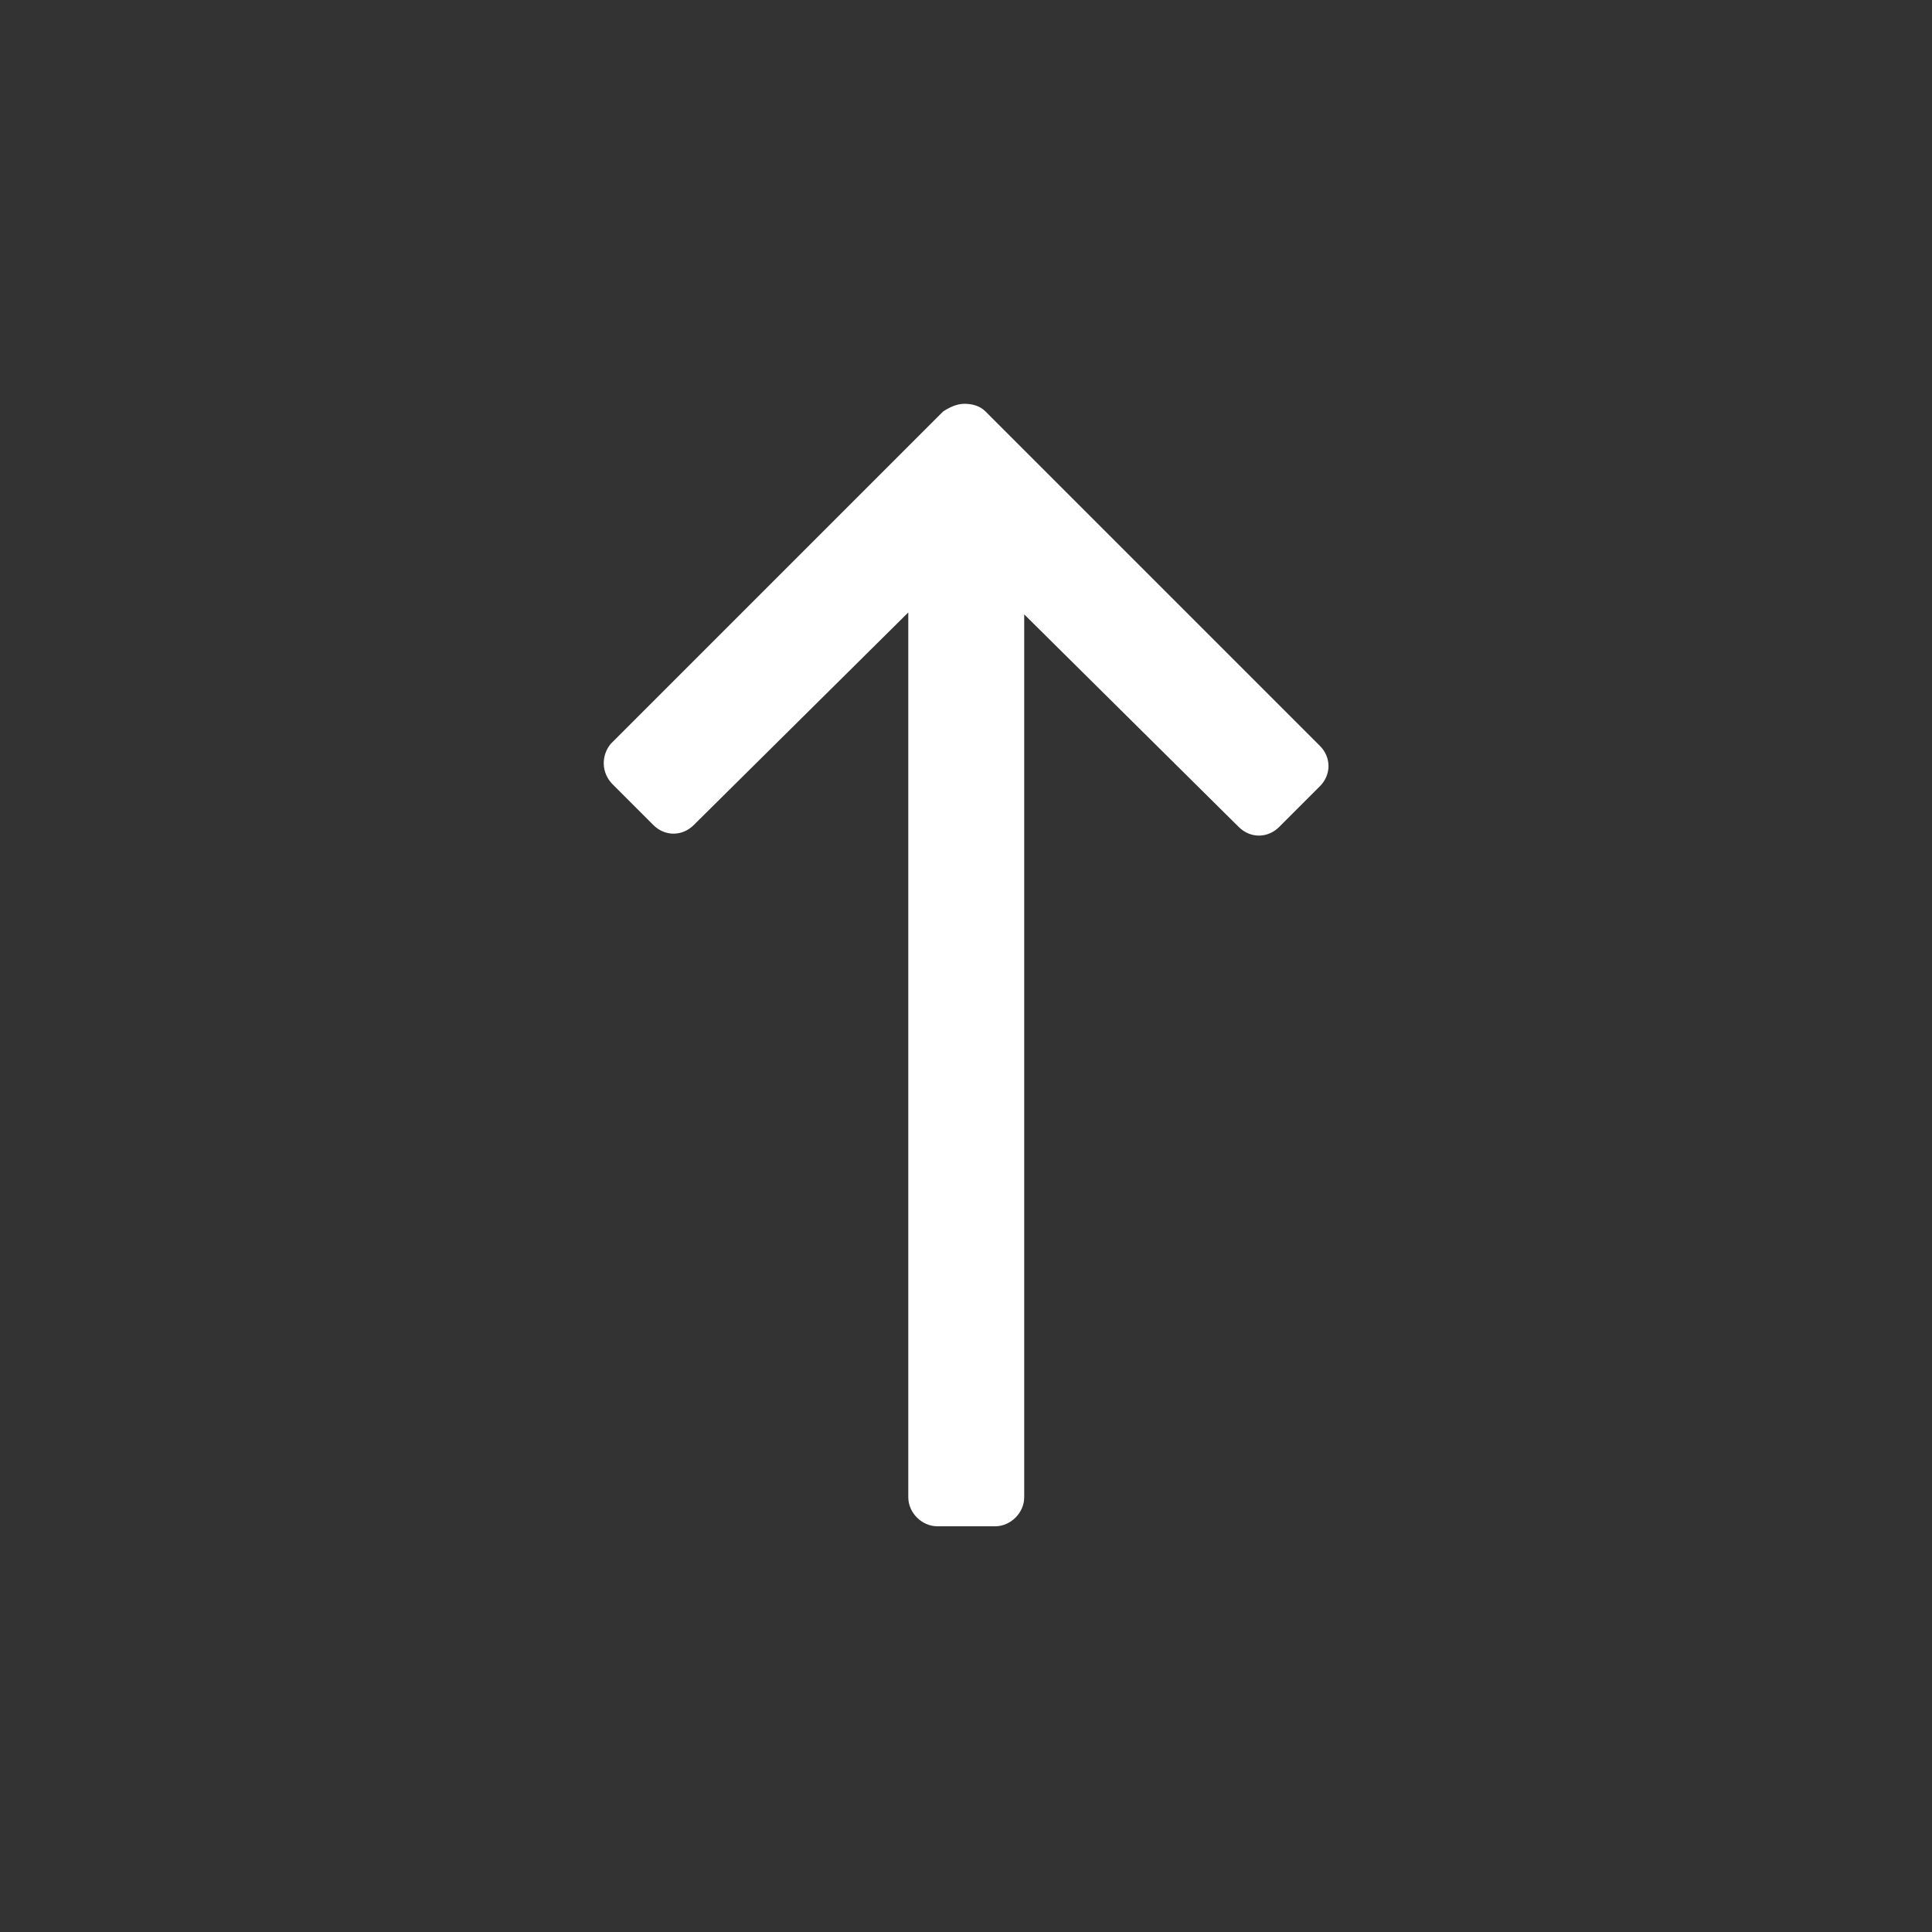 <?xml version="1.0" encoding="UTF-8" standalone="no"?>
<!-- Generator: Adobe Illustrator 18.0.0, SVG Export Plug-In . SVG Version: 6.00 Build 0)  -->

<svg
   xmlns:dc="http://purl.org/dc/elements/1.1/"
   xmlns:cc="http://creativecommons.org/ns#"
   xmlns:rdf="http://www.w3.org/1999/02/22-rdf-syntax-ns#"
   xmlns:svg="http://www.w3.org/2000/svg"
   xmlns="http://www.w3.org/2000/svg"
   xmlns:sodipodi="http://sodipodi.sourceforge.net/DTD/sodipodi-0.dtd"
   xmlns:inkscape="http://www.inkscape.org/namespaces/inkscape"
   version="1.1"
   id="Layer_1"
   x="0px"
   y="0px"
   viewBox="0 0 100 100"
   enable-background="new 0 0 100 100"
   xml:space="preserve"
   inkscape:version="0.48.4 r9939"
   width="100%"
   height="100%"
   sodipodi:docname="d-reverse-icon.svg"><rect x="0" y="0" width="100" height="100" fill="#333333" stroke="none"/><defs
     id="defs3714" /><sodipodi:namedview
     pagecolor="#ffffff"
     bordercolor="#666666"
     borderopacity="1"
     objecttolerance="10"
     gridtolerance="10"
     guidetolerance="10"
     inkscape:pageopacity="0"
     inkscape:pageshadow="2"
     inkscape:window-width="640"
     inkscape:window-height="480"
     id="namedview3712"
     showgrid="false"
     inkscape:zoom="2.36"
     inkscape:cx="50"
     inkscape:cy="50"
     inkscape:window-x="321"
     inkscape:window-y="227"
     inkscape:window-maximized="0"
     inkscape:current-layer="Layer_1" /><path
     d="m 31.713,40.6 2.1,2.1 c 0.6,0.6 1.5,0.6 2.1,0 l 11.1,-11 0,45.8 c 0,0.8 0.7,1.5 1.5,1.5 l 3,0 c 0.8,0 1.5,-0.7 1.5,-1.5 l 0,-45.7 11.1,11 c 0.6,0.6 1.5,0.6 2.1,0 l 2.1,-2.1 c 0.6,-0.6 0.6,-1.5 0,-2.1 l -17.3,-17.3 c -0.3,-0.3 -0.7,-0.4 -1.1,-0.4 -0.4,0 -0.8,0.2 -1.1,0.4 l -17.2,17.2 c -0.5,0.6 -0.5,1.5 0.1,2.1 z"
     id="path3706"
     style="fill:#ffffff"
     inkscape:connector-curvature="0" /></svg>